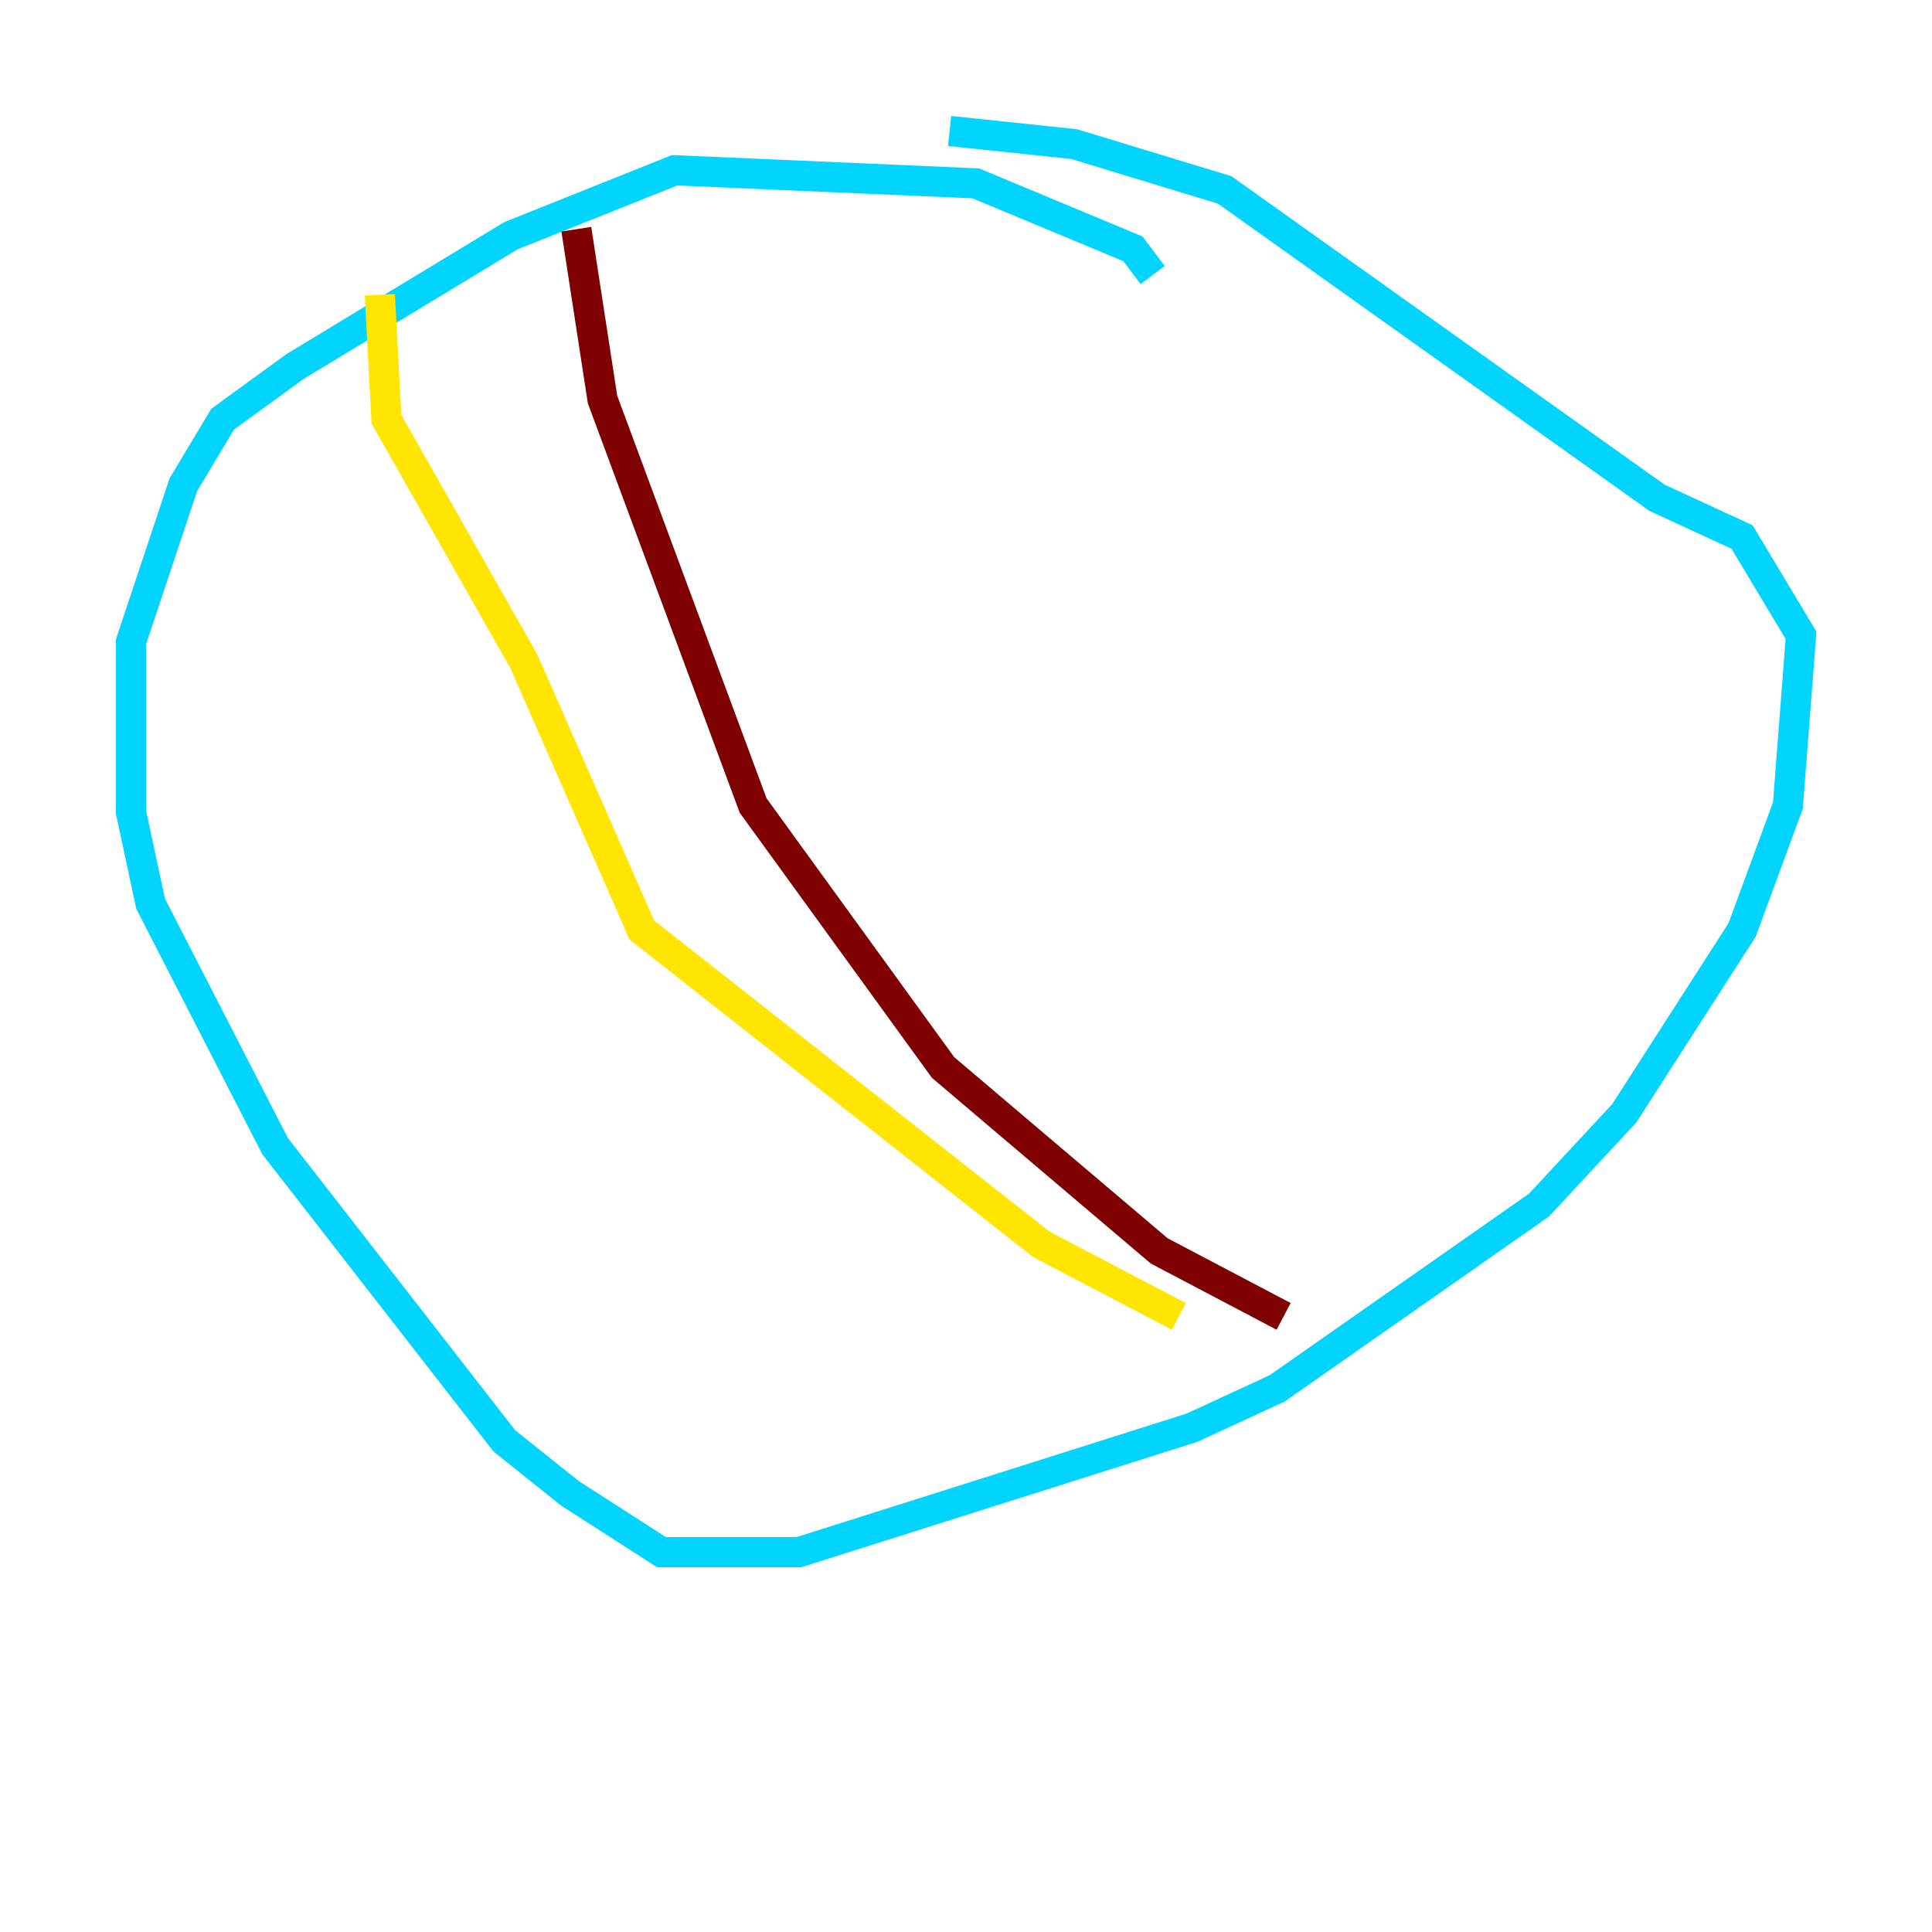 <?xml version="1.0" encoding="utf-8" ?>
<svg baseProfile="tiny" height="128" version="1.2" viewBox="0,0,128,128" width="128" xmlns="http://www.w3.org/2000/svg" xmlns:ev="http://www.w3.org/2001/xml-events" xmlns:xlink="http://www.w3.org/1999/xlink"><defs /><polyline fill="none" points="76.366,19.525 76.366,19.525" stroke="#00007f" stroke-width="2" /><polyline fill="none" points="76.366,18.224 75.064,16.488 64.651,12.149 44.691,11.281 33.844,15.62 19.525,24.298 14.752,27.77 12.149,32.108 8.678,42.522 8.678,53.803 9.98,59.878 18.224,75.932 33.41,95.458 37.749,98.929 43.824,102.834 52.936,102.834 78.969,94.59 84.61,91.986 101.966,79.837 107.607,73.763 115.417,61.614 118.454,53.37 119.322,42.088 115.417,35.58 109.776,32.976 81.139,12.583 71.159,9.546 62.915,8.678" stroke="#00d4ff" stroke-width="2" /><polyline fill="none" points="25.166,19.525 25.6,27.77 34.712,43.824 42.522,61.614 68.99,82.441 78.102,87.214" stroke="#ffe500" stroke-width="2" /><polyline fill="none" points="38.183,15.186 39.919,26.468 49.898,53.37 62.481,70.725 76.8,82.875 85.044,87.214" stroke="#7f0000" stroke-width="2" /></svg>